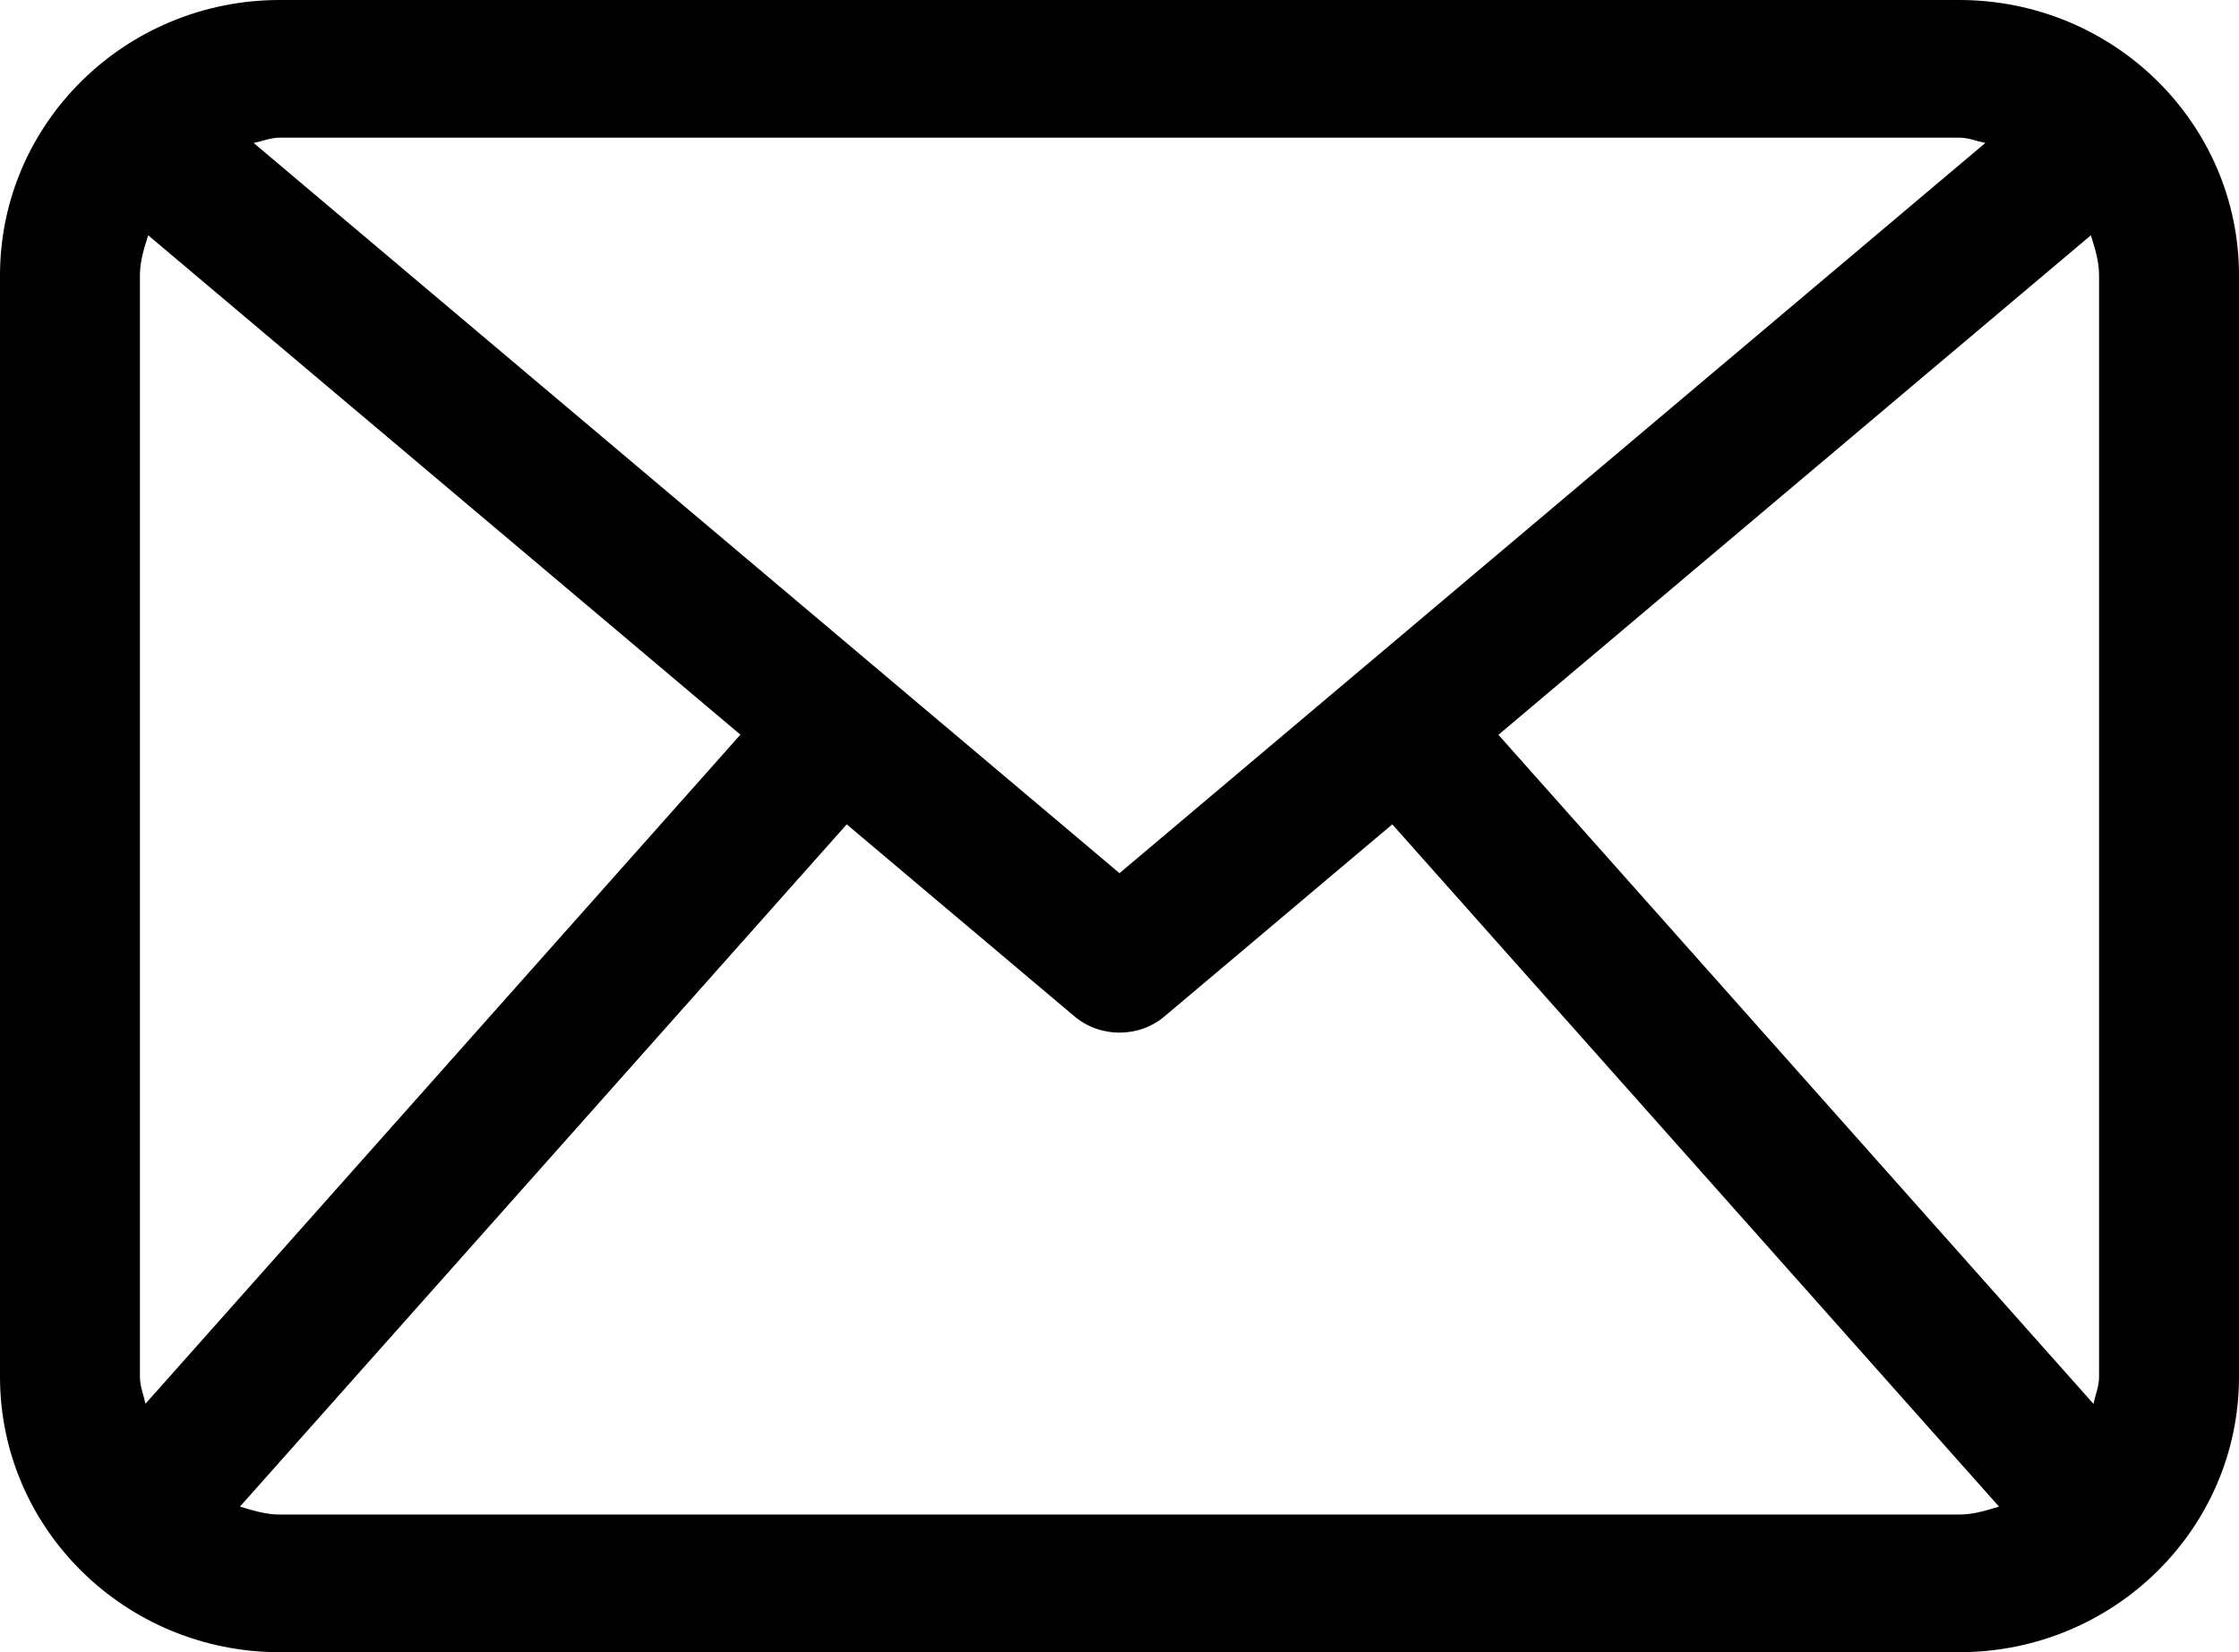 <svg width="42" height="31" viewBox="0 0 42 31" fill="none" xmlns="http://www.w3.org/2000/svg">
<path d="M36.75 0H5.25C2.351 0 0 2.313 0 5.167V25.833C0 28.687 2.351 31 5.25 31H36.75C39.649 31 42 28.687 42 25.833V5.167C42 2.313 39.649 0 36.75 0ZM28.108 13.787L39.221 4.415C39.298 4.657 39.375 4.899 39.375 5.167V25.833C39.375 26.012 39.306 26.171 39.27 26.34L28.108 13.787ZM36.75 2.583C36.924 2.583 37.078 2.649 37.242 2.682L21 16.383L4.758 2.682C4.922 2.649 5.076 2.583 5.25 2.583H36.75ZM2.729 26.338C2.693 26.169 2.625 26.012 2.625 25.833V5.167C2.625 4.899 2.703 4.657 2.78 4.415L13.889 13.784L2.729 26.338ZM5.25 28.417C4.985 28.417 4.744 28.341 4.501 28.268L15.883 15.467L20.146 19.062C20.391 19.272 20.696 19.375 21 19.375C21.304 19.375 21.609 19.272 21.854 19.062L26.117 15.467L37.498 28.268C37.258 28.341 37.017 28.417 36.75 28.417H5.25Z" fill="black"/>
</svg>
